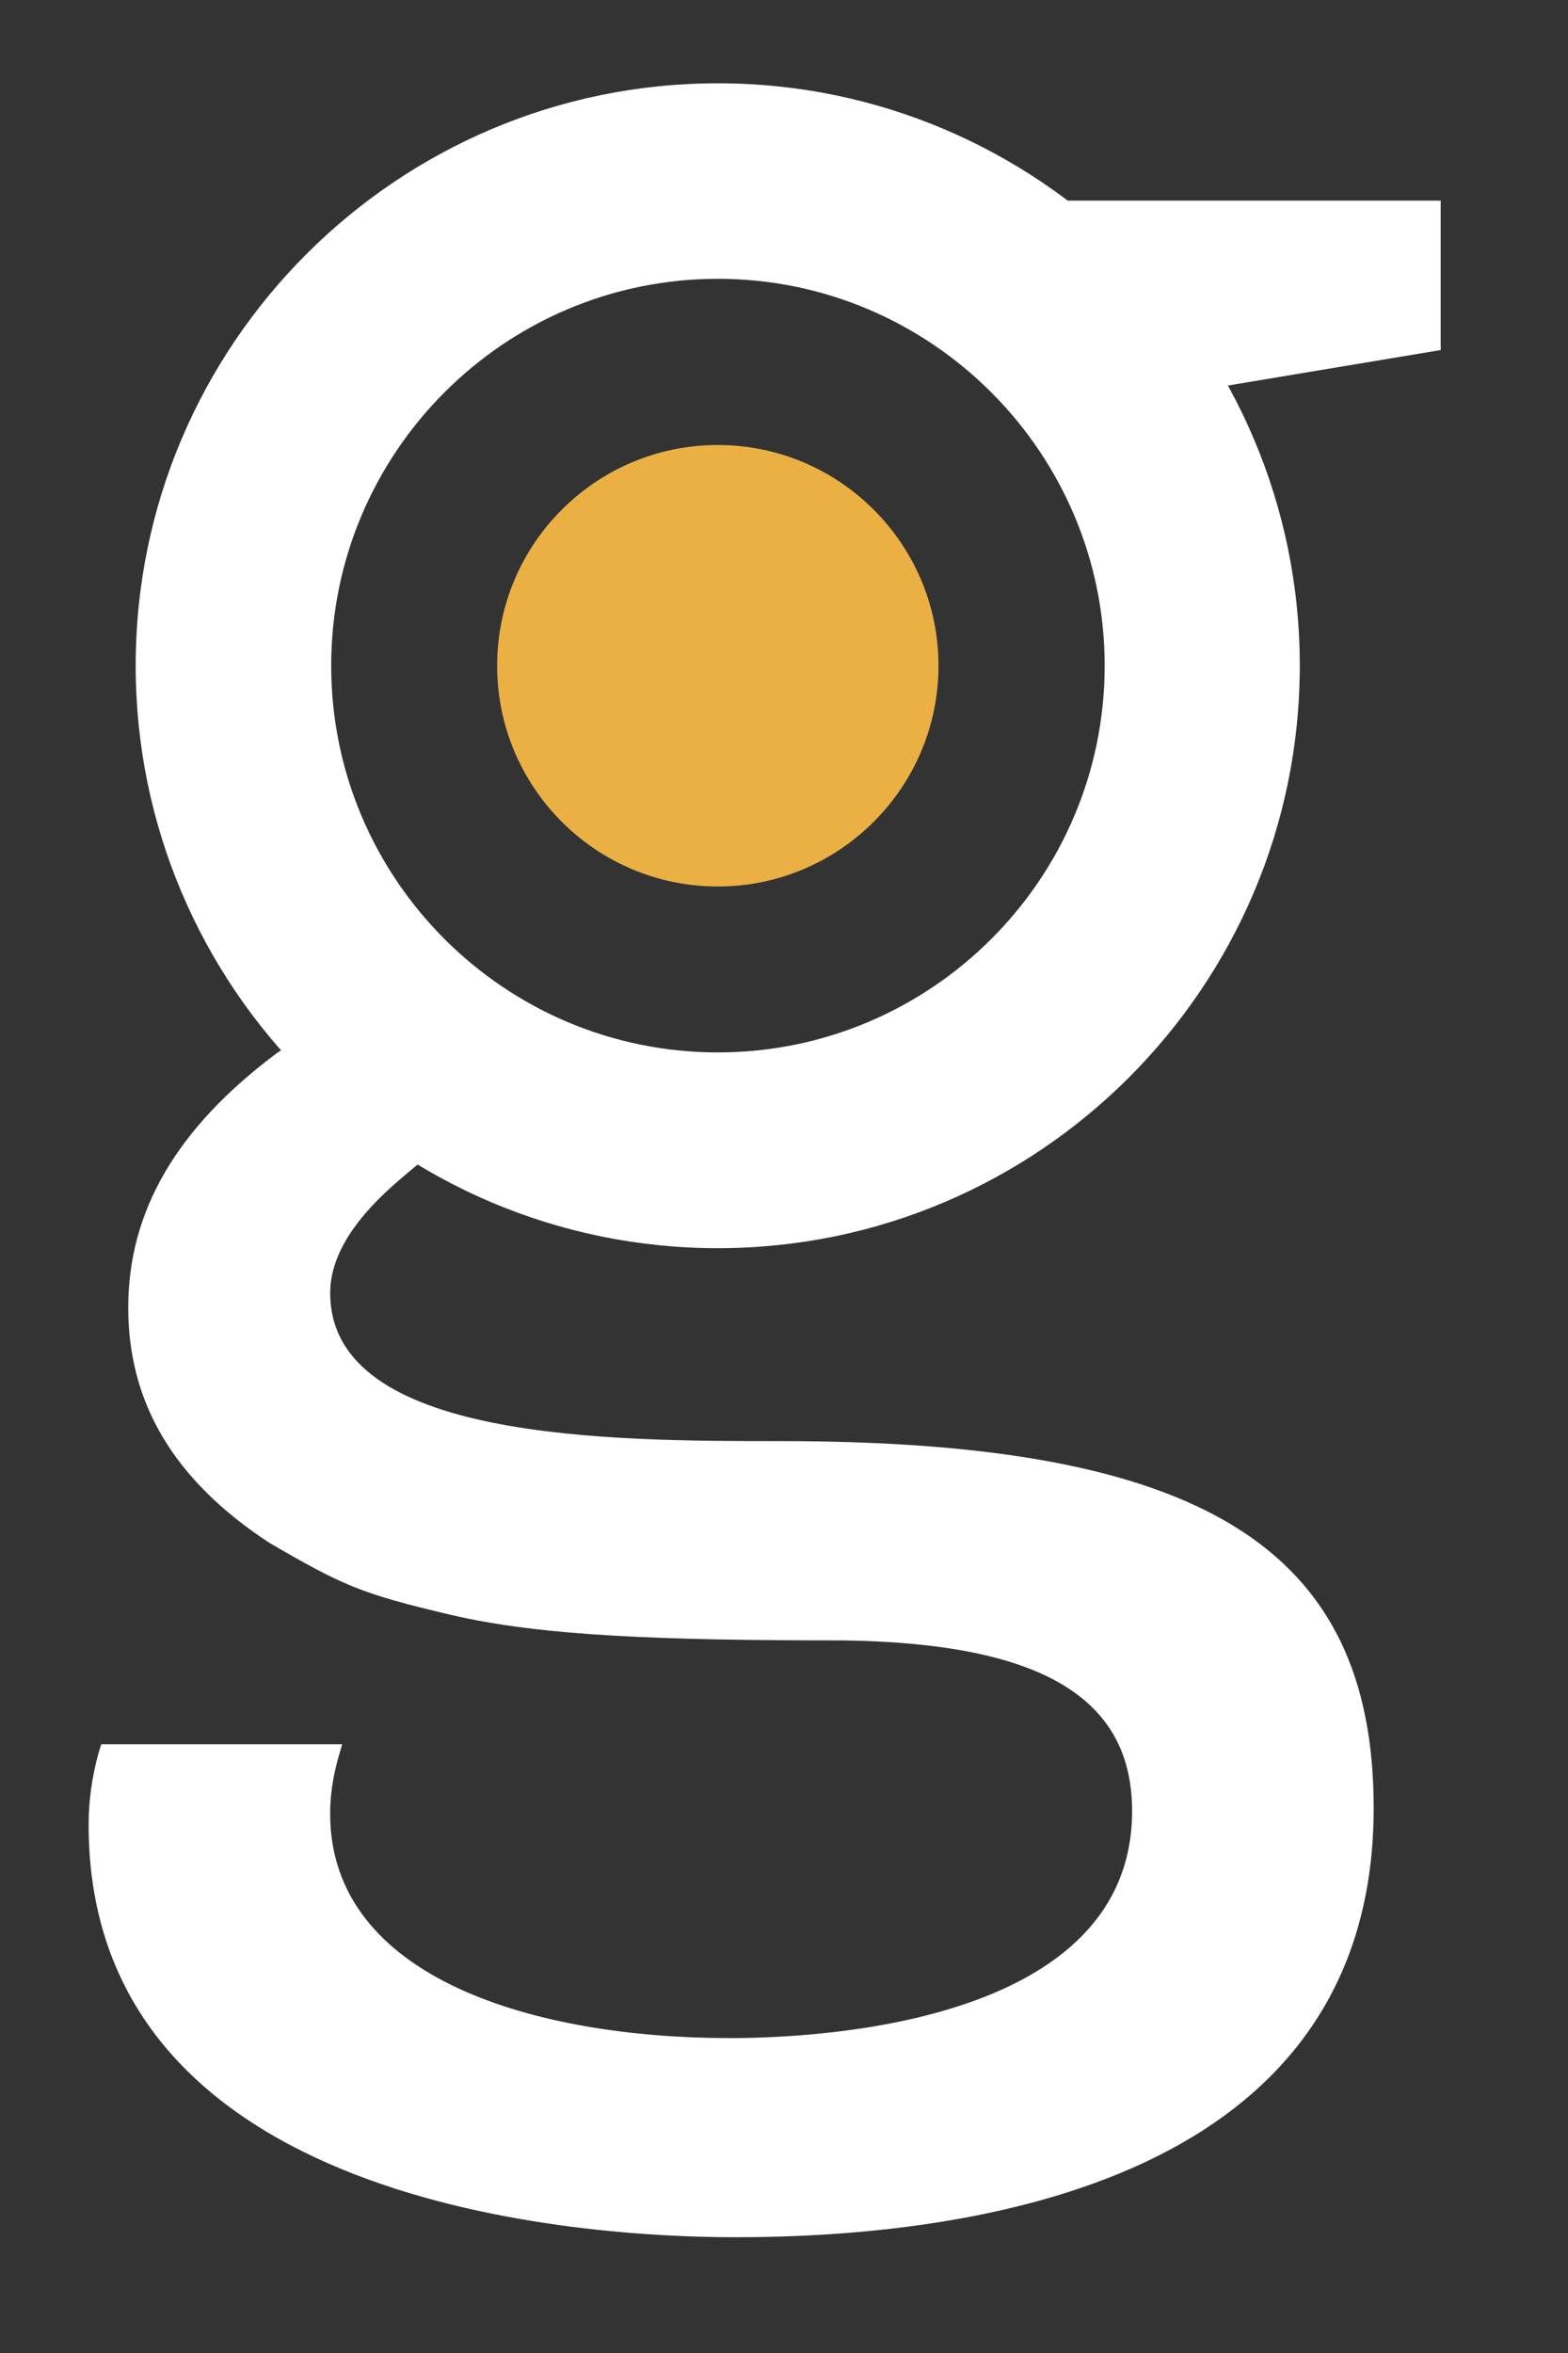<?xml version="1.0"?>
<svg width="60" heigth="90" viewBox="0 0 60 90" xmlns="http://www.w3.org/2000/svg" xmlns:svg="http://www.w3.org/2000/svg">
 <rect x="0" y="0" width="60" height="90" fill="#333333" stroke="none"/>
 <g>
  <title>Layer 1</title>
  <g id="svg_15">
   <path fill="#FFFFFF" d="m27.468,47.742c-12.283,0 -22.276,-9.997 -22.276,-22.284c0,-12.274 9.994,-22.272 22.276,-22.272c12.278,0 22.269,9.998 22.269,22.272c-0.001,12.287 -9.992,22.284 -22.269,22.284zm0,-37.078c-8.159,0 -14.795,6.644 -14.795,14.798c0,8.163 6.636,14.792 14.795,14.792c8.157,0 14.803,-6.629 14.803,-14.792c0,-8.154 -6.646,-14.798 -14.803,-14.798z" id="svg_16"/>
   <path fill="#ebb044" d="m27.468,33.908c-4.666,0 -8.445,-3.787 -8.445,-8.446c0,-4.654 3.779,-8.441 8.445,-8.441c4.65,0 8.444,3.787 8.444,8.441c0.001,4.659 -3.793,8.446 -8.444,8.446z" id="svg_17"/>
   <g id="svg_18">
    <path fill="#FFFFFF" d="m28.137,85.572c-5.796,0 -24.746,-1.138 -24.746,-15.771c0,-0.922 0.125,-1.835 0.391,-2.792l0.094,-0.293l9.219,0l-0.151,0.518c-0.198,0.701 -0.311,1.418 -0.311,2.137c0,6.332 7.899,8.584 15.292,8.584c3.611,0 15.395,-0.626 15.395,-8.688c0,-4.349 -3.516,-6.419 -11.065,-6.523c-6.873,0 -11.539,-0.159 -15.027,-0.983c-3.431,-0.807 -4.132,-1.127 -6.927,-2.753c-3.636,-2.385 -5.394,-5.328 -5.394,-8.998c0,-3.688 1.854,-6.861 5.668,-9.716c0.725,-0.503 1.518,-0.751 2.378,-0.751c1.921,0 3.825,1.312 4.162,2.866c0.225,1.029 0.488,0.685 -0.84,1.882c-0.855,0.767 -3.64,2.702 -3.64,5.168c0,5.662 10.788,5.662 17.235,5.662c16.114,0 22.694,4.064 22.694,14.036c-0.002,14.282 -15.296,16.415 -24.427,16.415l-0,0l0,-0l0,0l0,-0z" id="svg_19"/>
   </g>
   <g id="svg_20">
    <path fill="#FFFFFF" d="m46.504,15.085c-0.226,0 -0.423,-0.101 -4.706,-2.935c-2.208,-1.464 -4.708,-3.121 -5.758,-3.725l-1.316,-0.751l20.405,0l0,5.715l-8.224,1.371c-0.007,0.015 -0.007,0.038 -0.015,0.058l-0.104,0.263l-0.282,0.004l-0,0l0,0z" id="svg_21"/>
   </g>
  </g>
 </g>
</svg>
